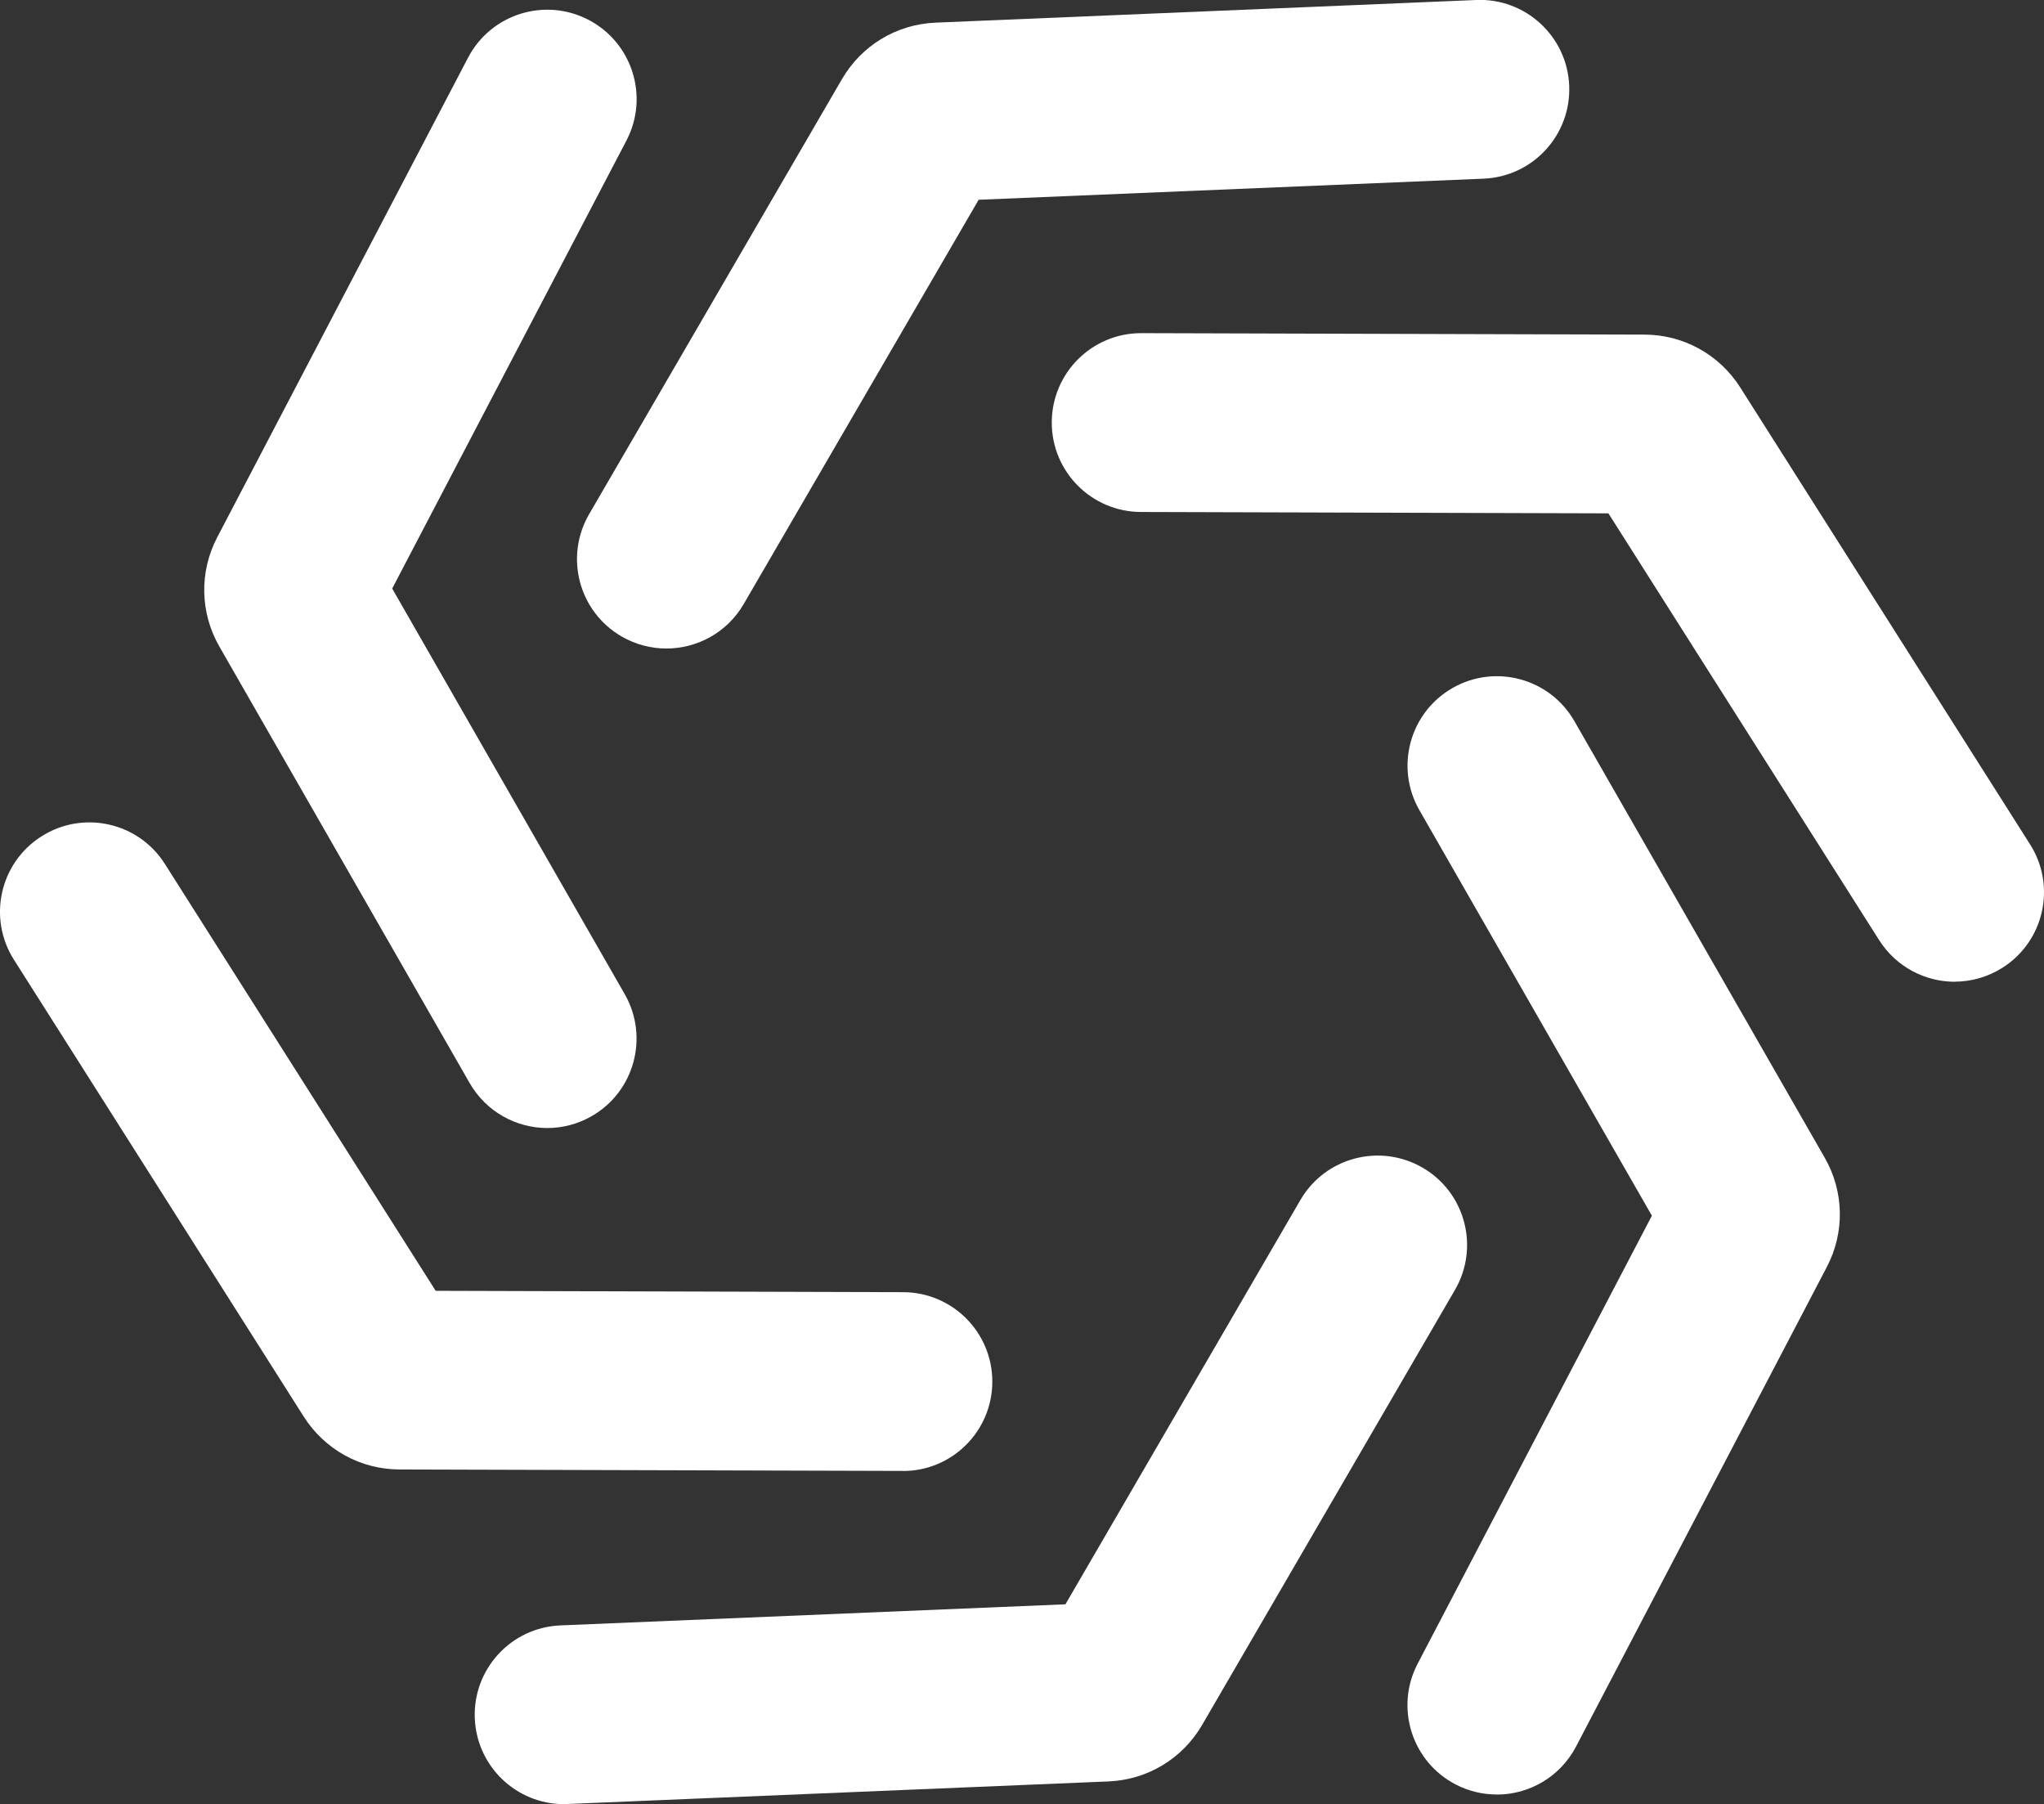 <?xml version="1.0" encoding="UTF-8"?>
<svg id="_图层_2" data-name="图层_2" xmlns="http://www.w3.org/2000/svg" viewBox="0 0 239.27 211.15">
  <rect x="0" y="0" width="239.27" height="211.15" fill="#333333" stroke="none"/>
  <defs>
    <style>
      .cls-1 {
        fill: #fff;
      }
    </style>
  </defs>
  <g id="_图层_1-2" data-name="_图层_1">
    <g>
      <path class="cls-1" d="M175.21,210.02c-1.63,0-3.29-.38-4.84-1.19-5.12-2.68-7.1-9-4.42-14.12l27.42-52.43-27.22-47.47c-2.87-5.01-1.14-11.41,3.87-14.28,5.01-2.88,11.41-1.14,14.28,3.87l29.3,51.09c2.27,3.96,2.37,8.74.25,12.79l-29.36,56.13c-1.87,3.57-5.51,5.62-9.28,5.62h0Z"/>
      <path class="cls-1" d="M66.03,211.15c-5.58,0-10.21-4.4-10.45-10.03-.24-5.77,4.24-10.65,10.02-10.89l59.12-2.47,27.5-47.31c2.9-5,9.31-6.69,14.31-3.79s6.69,9.31,3.79,14.3l-29.6,50.92c-2.3,3.95-6.4,6.42-10.96,6.61l-63.28,2.64h-.44v.02Z"/>
      <path class="cls-1" d="M105.69,172.15h-.03l-58.89-.17c-4.57-.01-8.76-2.33-11.21-6.18L1.63,112.32c-3.1-4.88-1.65-11.35,3.23-14.44,4.88-3.1,11.35-1.65,14.44,3.23l31.7,49.96,54.73.16c5.78.02,10.45,4.72,10.43,10.5-.02,5.77-4.7,10.43-10.46,10.43h-.01Z"/>
      <path class="cls-1" d="M64.07,132.02c-3.63,0-7.15-1.89-9.09-5.26l-29.3-51.09c-2.27-3.96-2.37-8.74-.25-12.79L54.79,6.75c2.68-5.12,9-7.1,14.12-4.42s7.1,9,4.42,14.12l-27.42,52.43,27.22,47.47c2.87,5.01,1.14,11.41-3.87,14.28-1.64.94-3.43,1.39-5.2,1.39h0Z"/>
      <path class="cls-1" d="M78,75.9c-1.79,0-3.59-.46-5.25-1.42-5-2.9-6.69-9.31-3.79-14.3l29.6-50.92c2.3-3.95,6.39-6.42,10.96-6.61L172.8,0c5.76-.25,10.65,4.24,10.89,10.02.24,5.77-4.24,10.65-10.02,10.89l-59.11,2.47-27.5,47.31c-1.94,3.34-5.45,5.21-9.06,5.21h0Z"/>
      <path class="cls-1" d="M228.83,114.9c-3.46,0-6.85-1.72-8.85-4.86l-31.7-49.96-54.73-.16c-5.78-.02-10.45-4.72-10.43-10.5.02-5.77,4.7-10.43,10.46-10.43h.03l58.89.17c4.57.01,8.76,2.33,11.21,6.18l33.93,53.48c3.1,4.88,1.65,11.35-3.23,14.44-1.74,1.1-3.68,1.63-5.6,1.63h.02Z"/>
    </g>
  </g>
</svg>